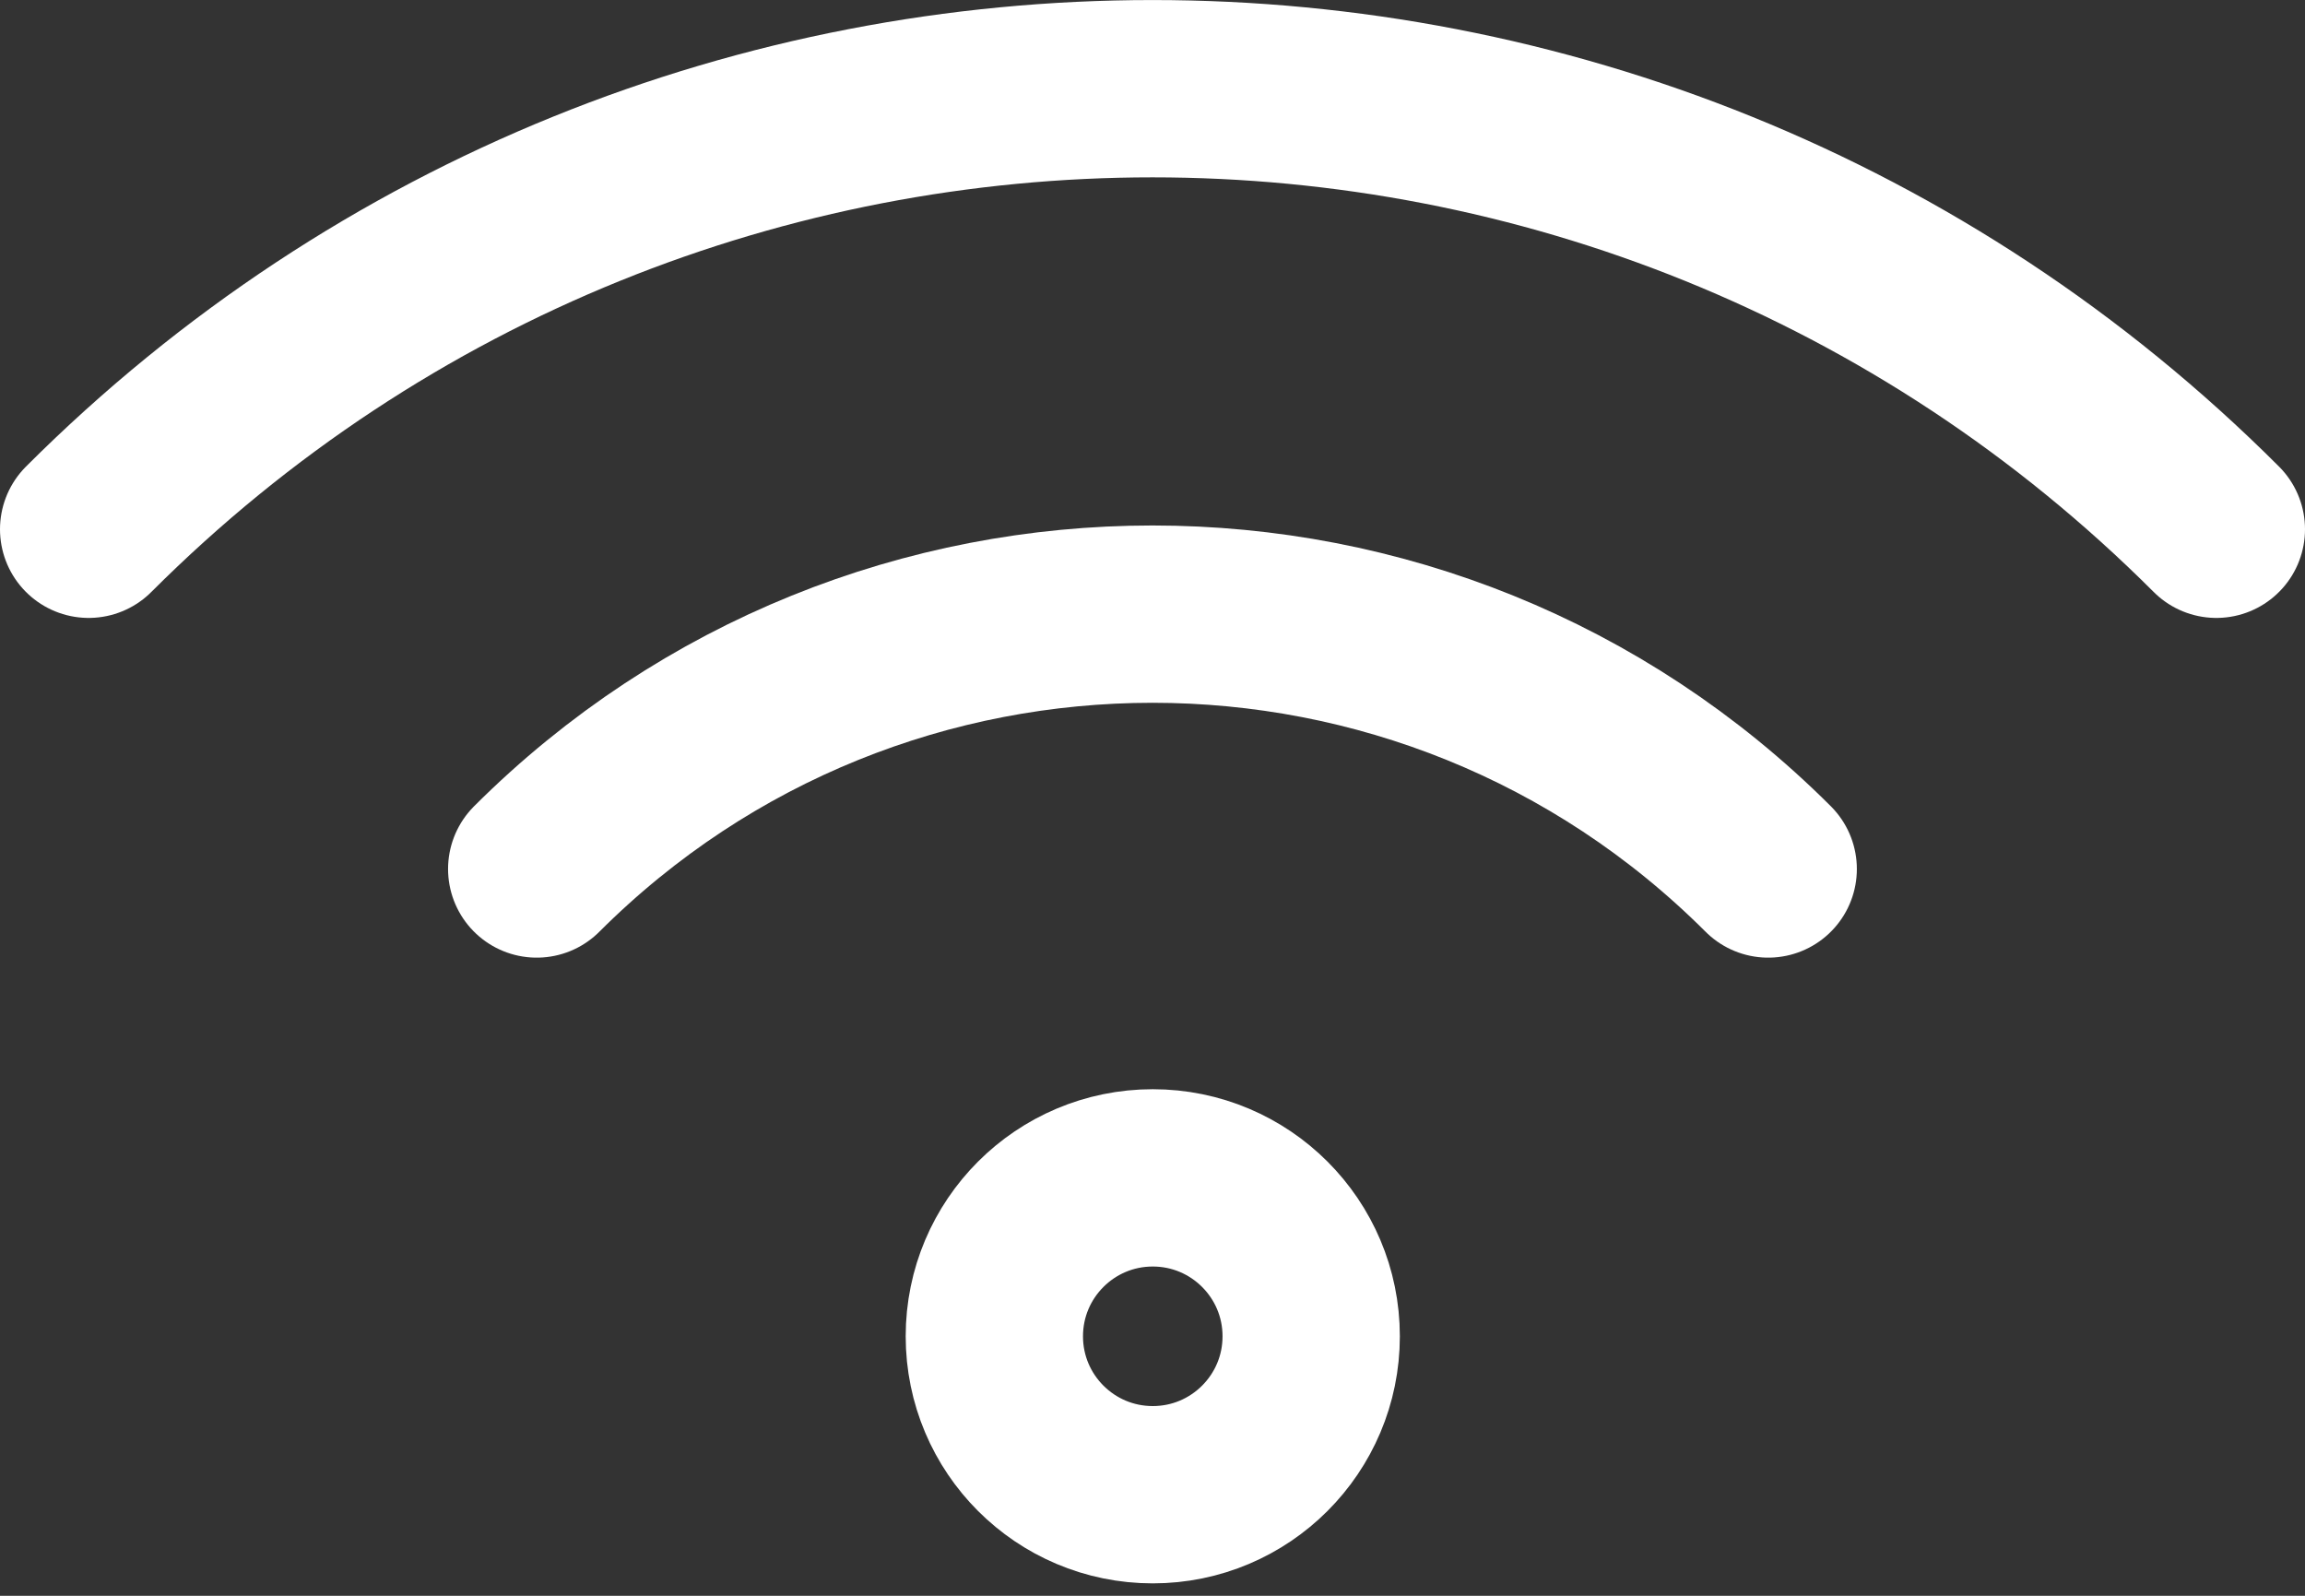 <svg width="26" height="18" viewBox="0 0 26 18" fill="none" xmlns="http://www.w3.org/2000/svg">
<rect x="0" y="0" width="26" height="18" fill="#333333" stroke="none"/>
<path d="M1 5.97C7.628 -0.656 18.372 -0.656 25 5.97" stroke="white" stroke-width="2" stroke-linecap="round" stroke-linejoin="round"/>
<ellipse cx="13.003" cy="15.073" rx="1.787" ry="1.787" stroke="white" stroke-width="2" stroke-linecap="round" stroke-linejoin="round"/>
<path d="M6.054 9.802C9.891 5.969 16.109 5.969 19.945 9.802" stroke="white" stroke-width="2" stroke-linecap="round" stroke-linejoin="round"/>
</svg>
